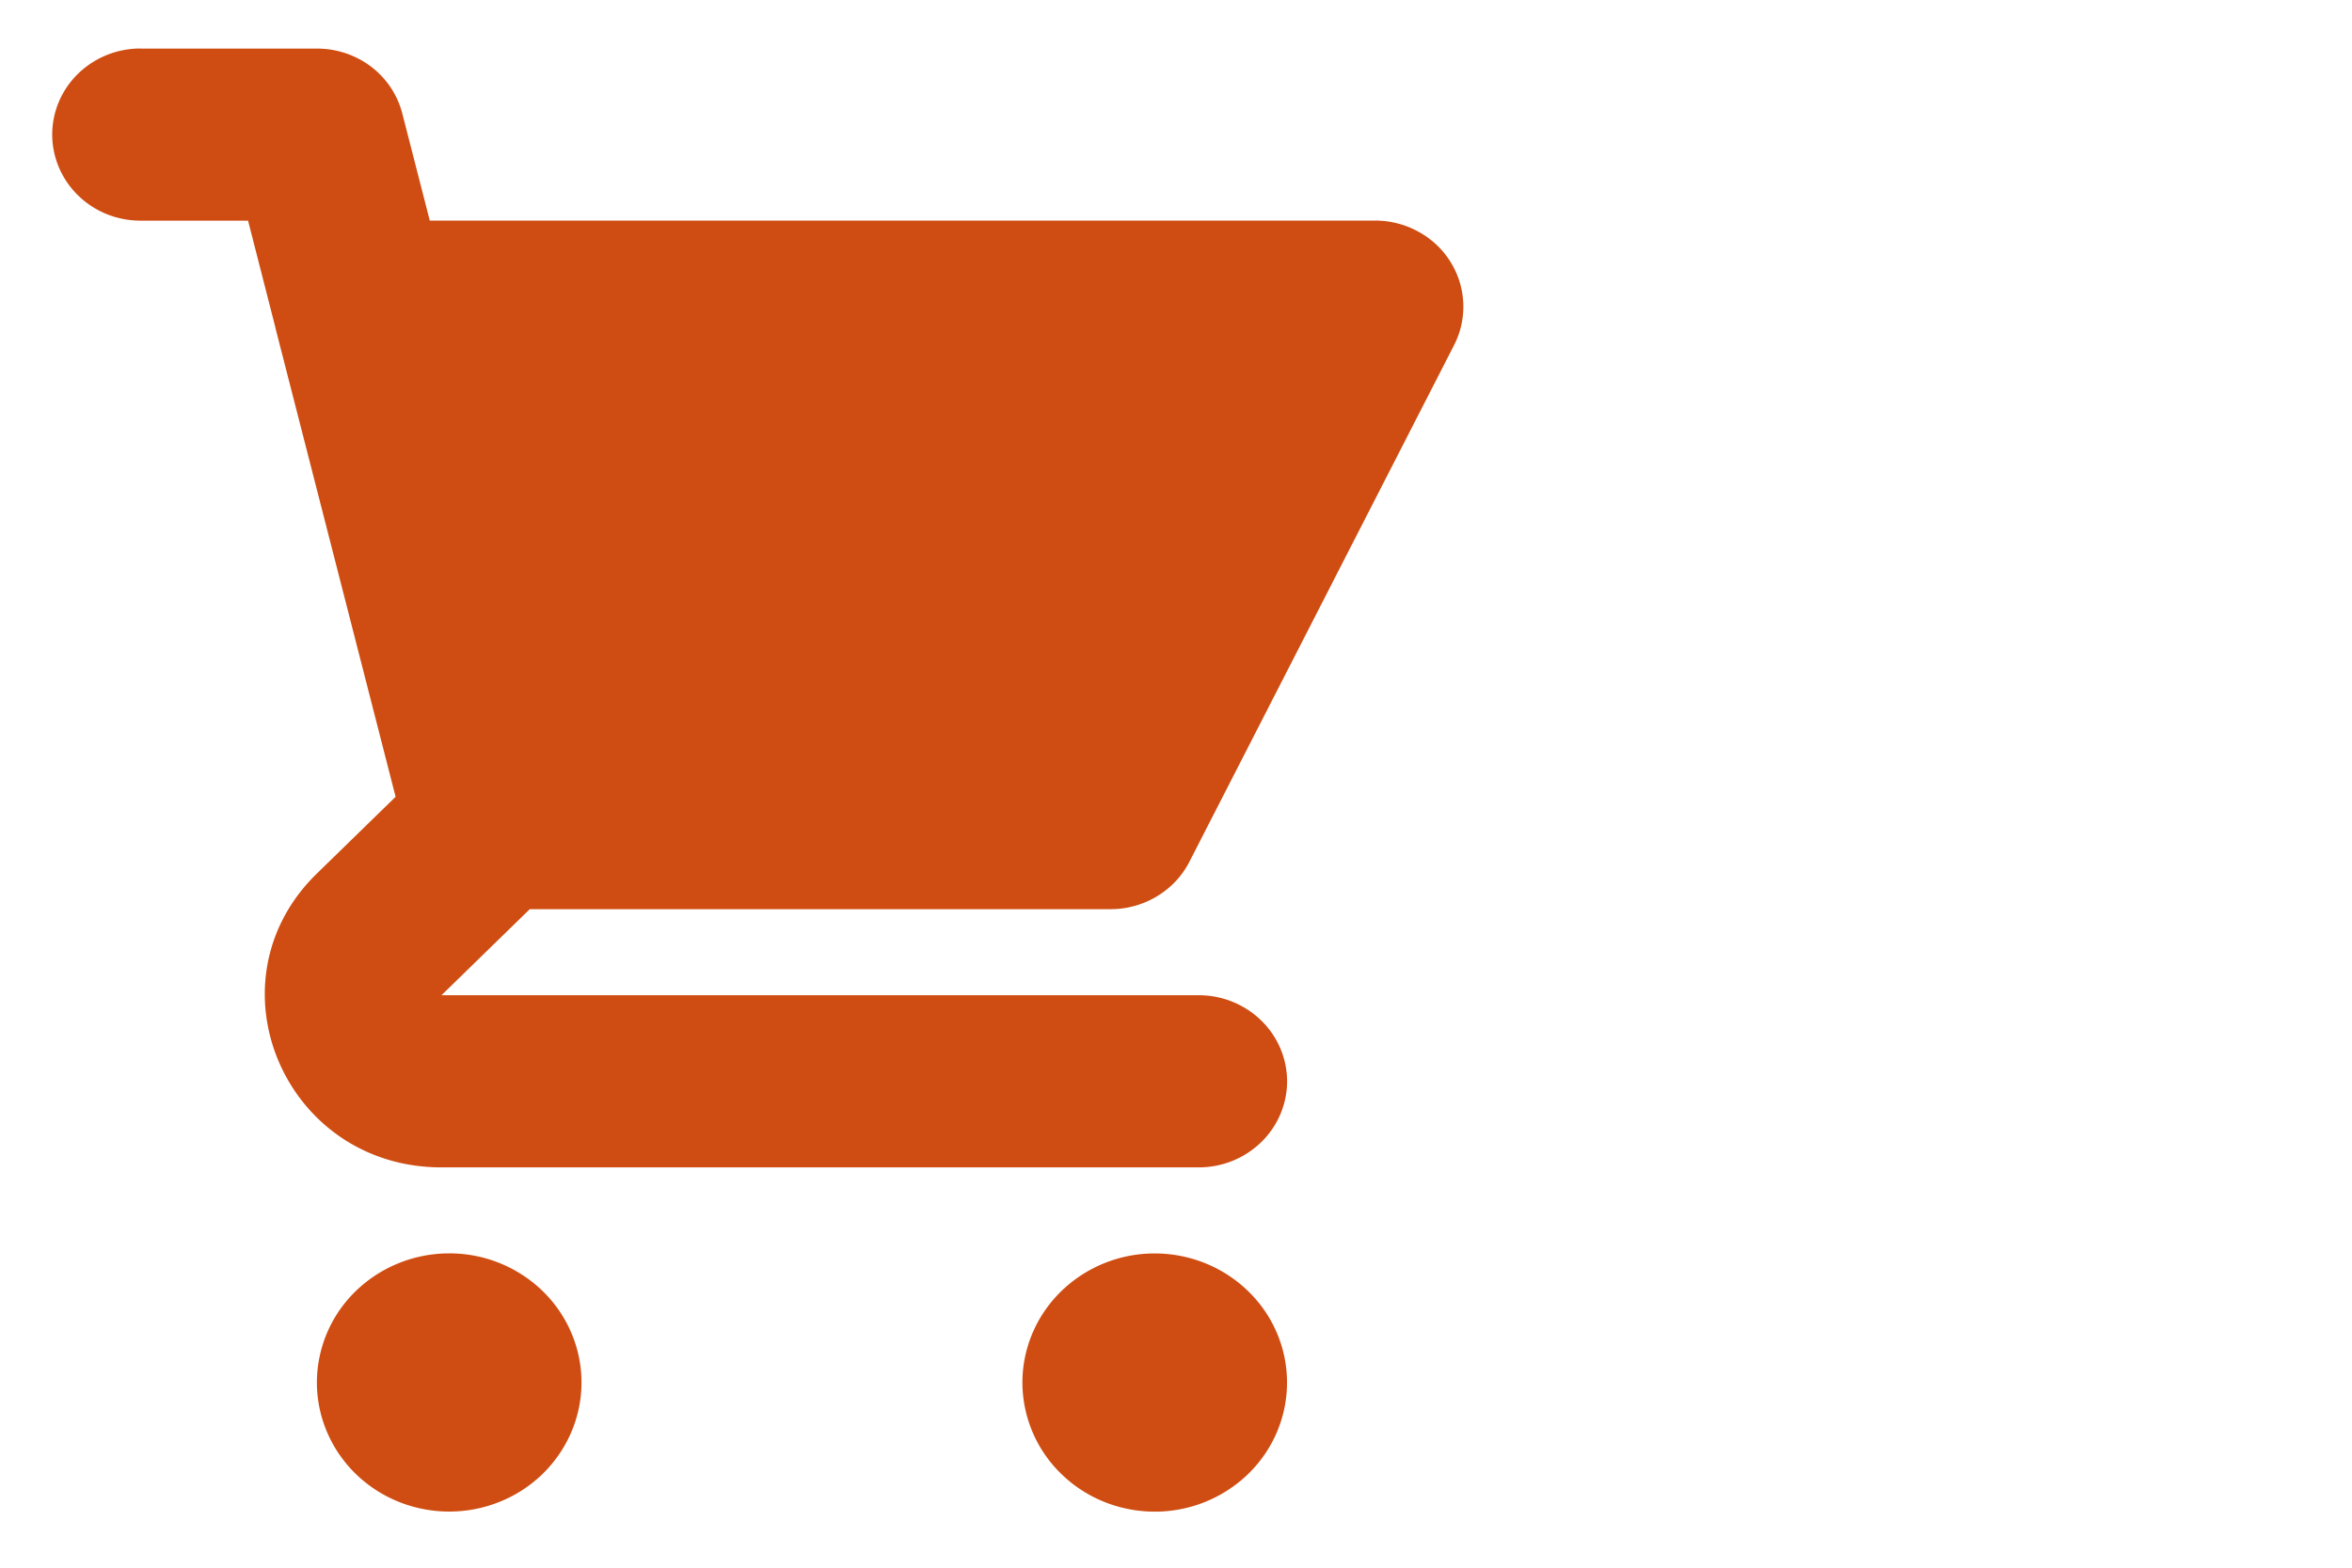 <svg style="color:#cf4d12" width="30px" height="20" viewBox="0 0 30 20" fill="none" xmlns="http://www.w3.org/2000/svg"><path d="M1.791.619A1.14 1.14 0 00.996.94c-.211.206-.33.485-.33.777 0 .29.119.57.33.776.21.206.497.322.795.322h1.373l.343 1.341.011.047 1.528 5.962-1.005.98c-1.417 1.383-.414 3.748 1.59 3.748h9.66c.299 0 .585-.116.796-.322.211-.205.33-.485.33-.776 0-.291-.119-.57-.33-.776a1.139 1.139 0 00-.796-.322h-9.66l1.126-1.098h7.41c.208 0 .413-.057.59-.164.178-.107.322-.26.415-.443l3.375-6.589a1.077 1.077 0 00-.049-1.067c-.1-.16-.241-.291-.409-.382a1.147 1.147 0 00-.547-.14H5.482l-.35-1.364a1.096 1.096 0 00-.399-.6A1.143 1.143 0 004.041.62h-2.25zm14.625 17.02c0 .436-.177.855-.494 1.164a1.709 1.709 0 01-1.193.482c-.448 0-.877-.173-1.193-.482a1.627 1.627 0 01-.495-1.165c0-.437.178-.856.495-1.165a1.709 1.709 0 011.193-.482c.448 0 .877.174 1.193.483.317.308.494.727.494 1.164zM5.73 19.284c.447 0 .876-.173 1.193-.482.316-.31.494-.728.494-1.165 0-.437-.178-.856-.494-1.165a1.709 1.709 0 00-1.193-.482c-.448 0-.877.174-1.194.483a1.627 1.627 0 00-.494 1.164c0 .437.178.856.494 1.165.317.309.746.482 1.194.482z" fill="currentColor"></path></svg>
